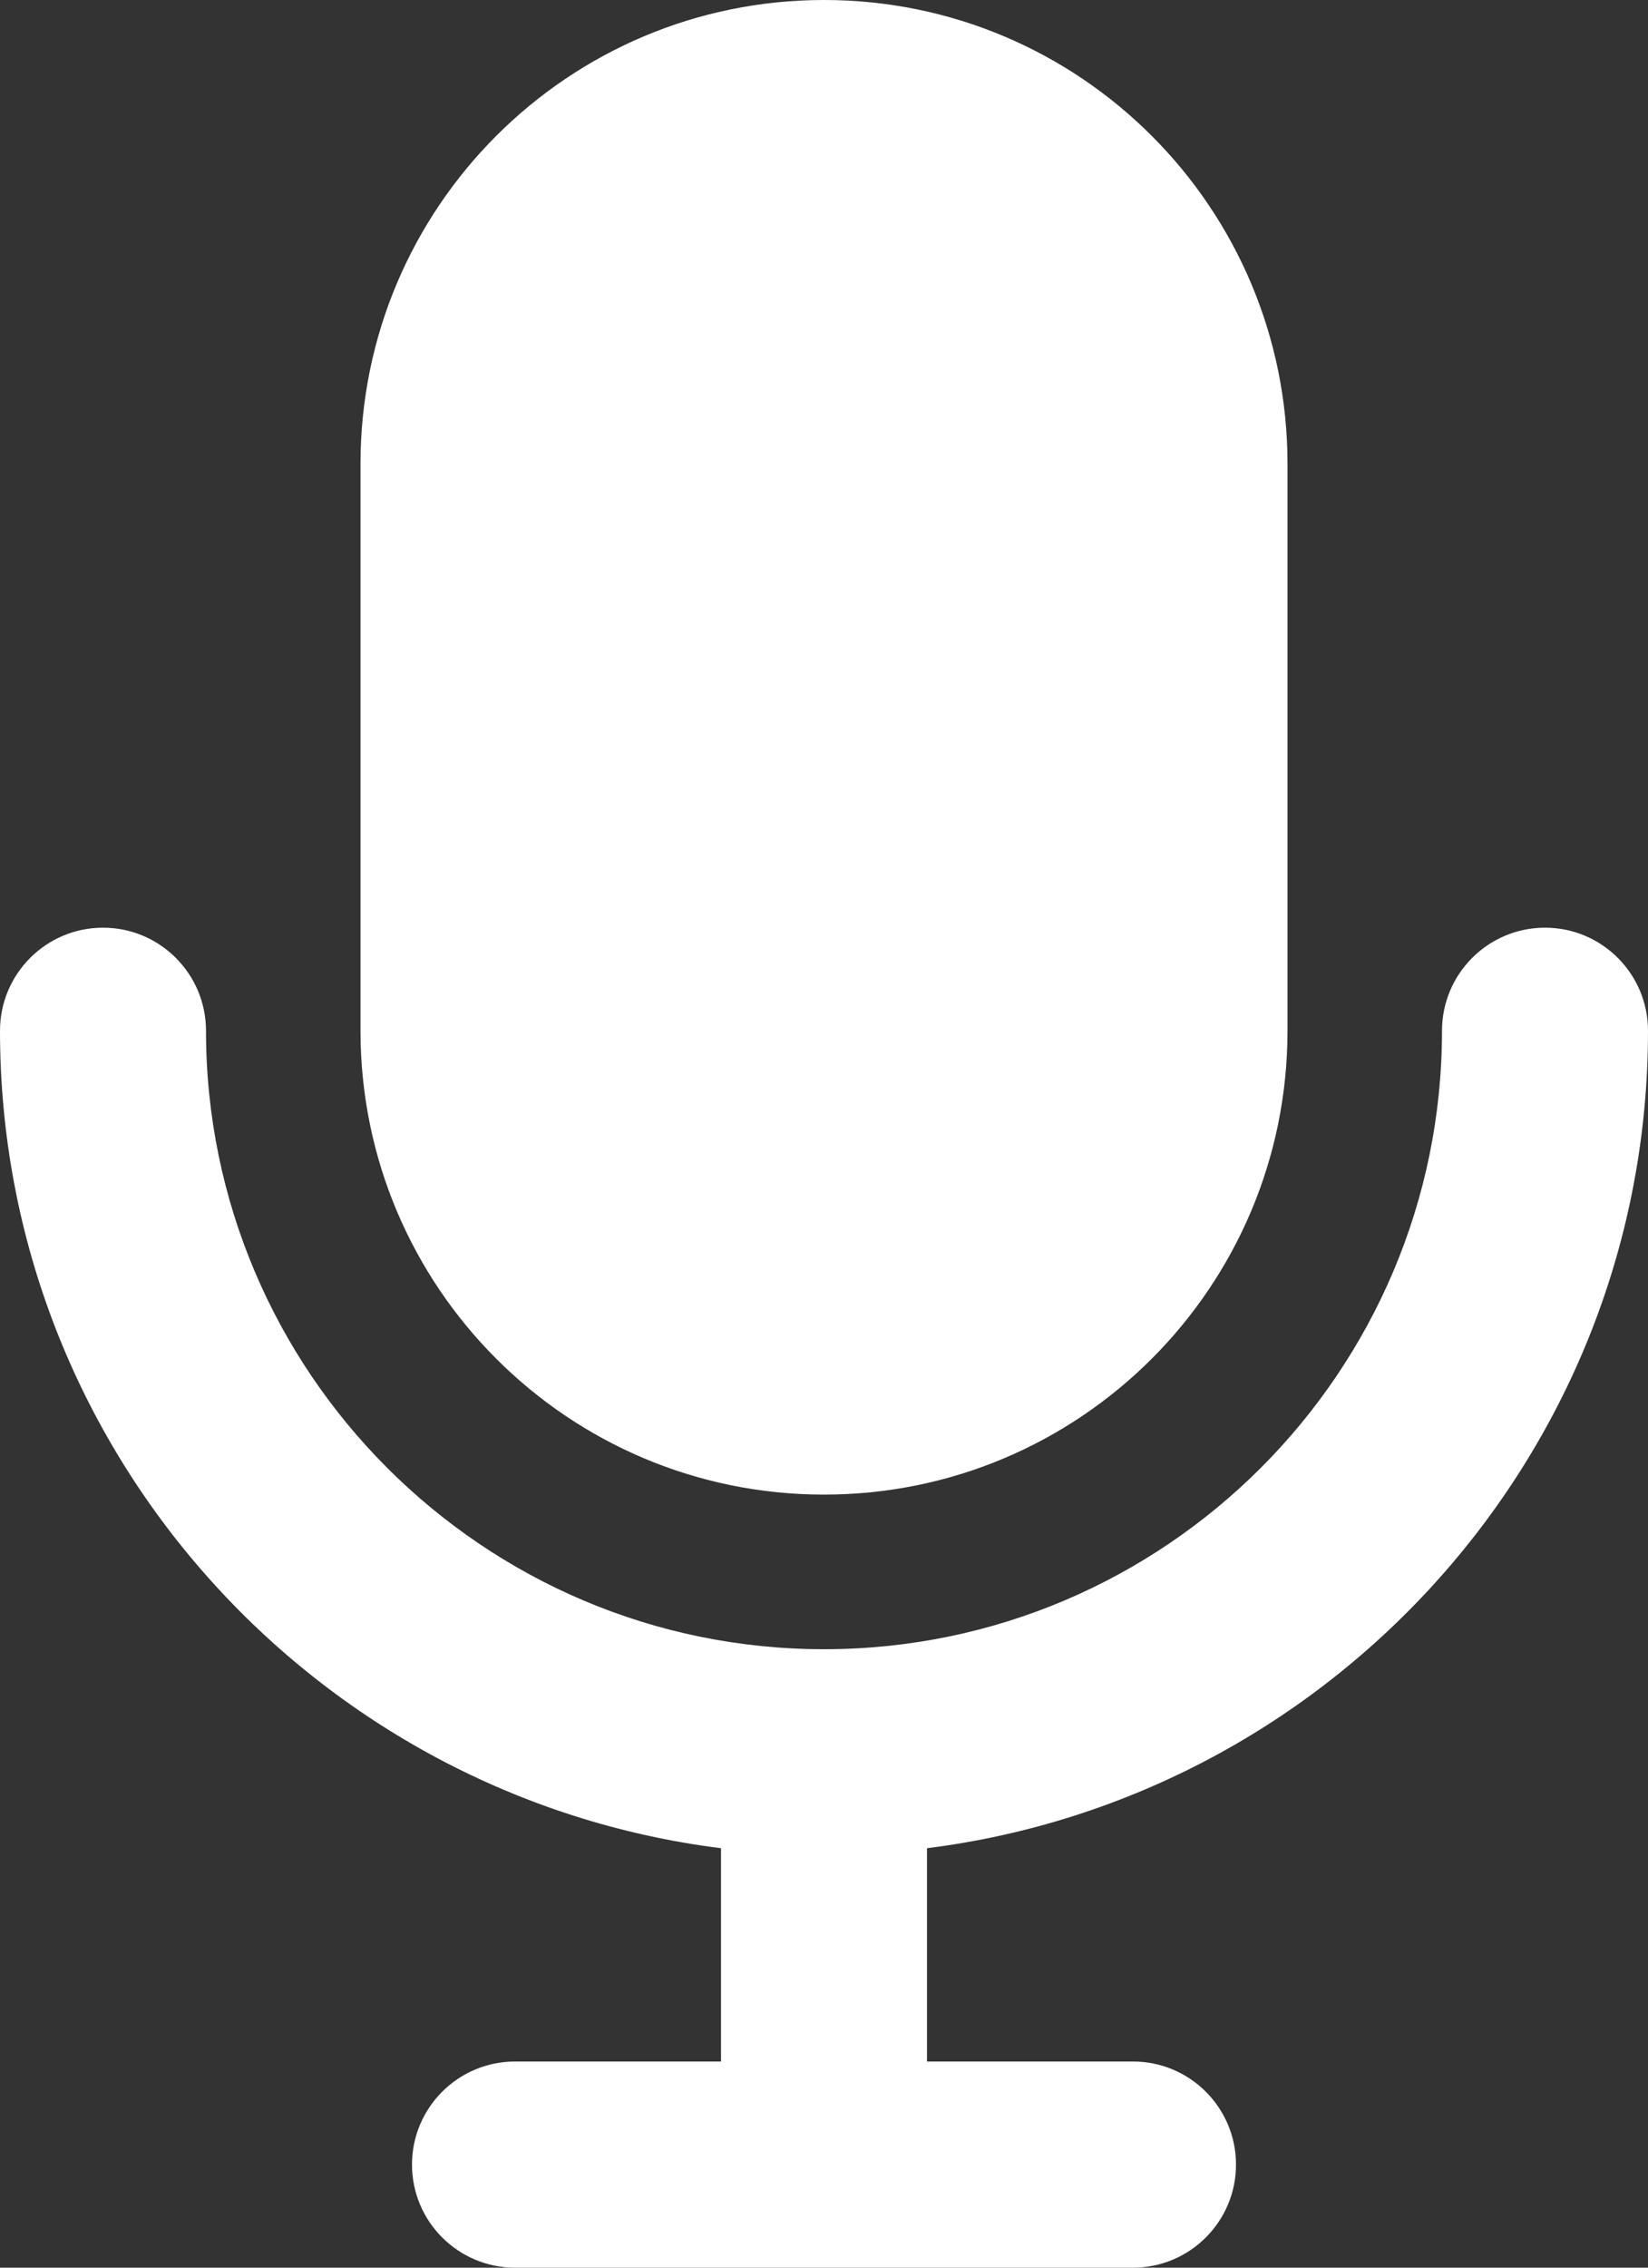 <?xml version="1.0" encoding="UTF-8"?>
<svg width="24px" height="33px" viewBox="0 0 24 33" version="1.1" xmlns="http://www.w3.org/2000/svg" xmlns:xlink="http://www.w3.org/1999/xlink">
    <rect x="0" y="0" width="24" height="33" fill="#333333" stroke="none"/>
    <title>btn_volume</title>
    <g id="咨询师-直播间" stroke="none" stroke-width="1" fill="none" fill-rule="evenodd">
        <g id="直播-检测完成" transform="translate(-138, -726)" fill="#FFFFFF">
            <g id="btn_volume-" transform="translate(138, 726)">
                <g id="btn_volume">
                    <path d="M12,21.75 C15.728,21.75 18.75,18.728 18.75,15 L18.75,6.75 C18.75,3.022 15.728,0 12,0 C8.272,0 5.25,3.022 5.25,6.75 L5.25,15 C5.25,18.728 8.272,21.75 12,21.75" id="Fill-1"></path>
                    <path d="M24,15 C24,14.172 23.328,13.5 22.5,13.5 C21.672,13.5 21,14.172 21,15 C21,19.963 16.963,24 12,24 C7.037,24 3,19.963 3,15 C3,14.172 2.328,13.5 1.5,13.5 C0.672,13.5 0,14.172 0,15 C0,21.108 4.59,26.154 10.5,26.896 L10.5,30 L7.5,30 C6.672,30 6,30.672 6,31.5 C6,32.328 6.672,33 7.5,33 L16.5,33 C17.328,33 18,32.328 18,31.5 C18,30.672 17.328,30 16.5,30 L13.5,30 L13.5,26.896 C19.41,26.154 24,21.108 24,15" id="Fill-3"></path>
                </g>
            </g>
        </g>
    </g>
</svg>